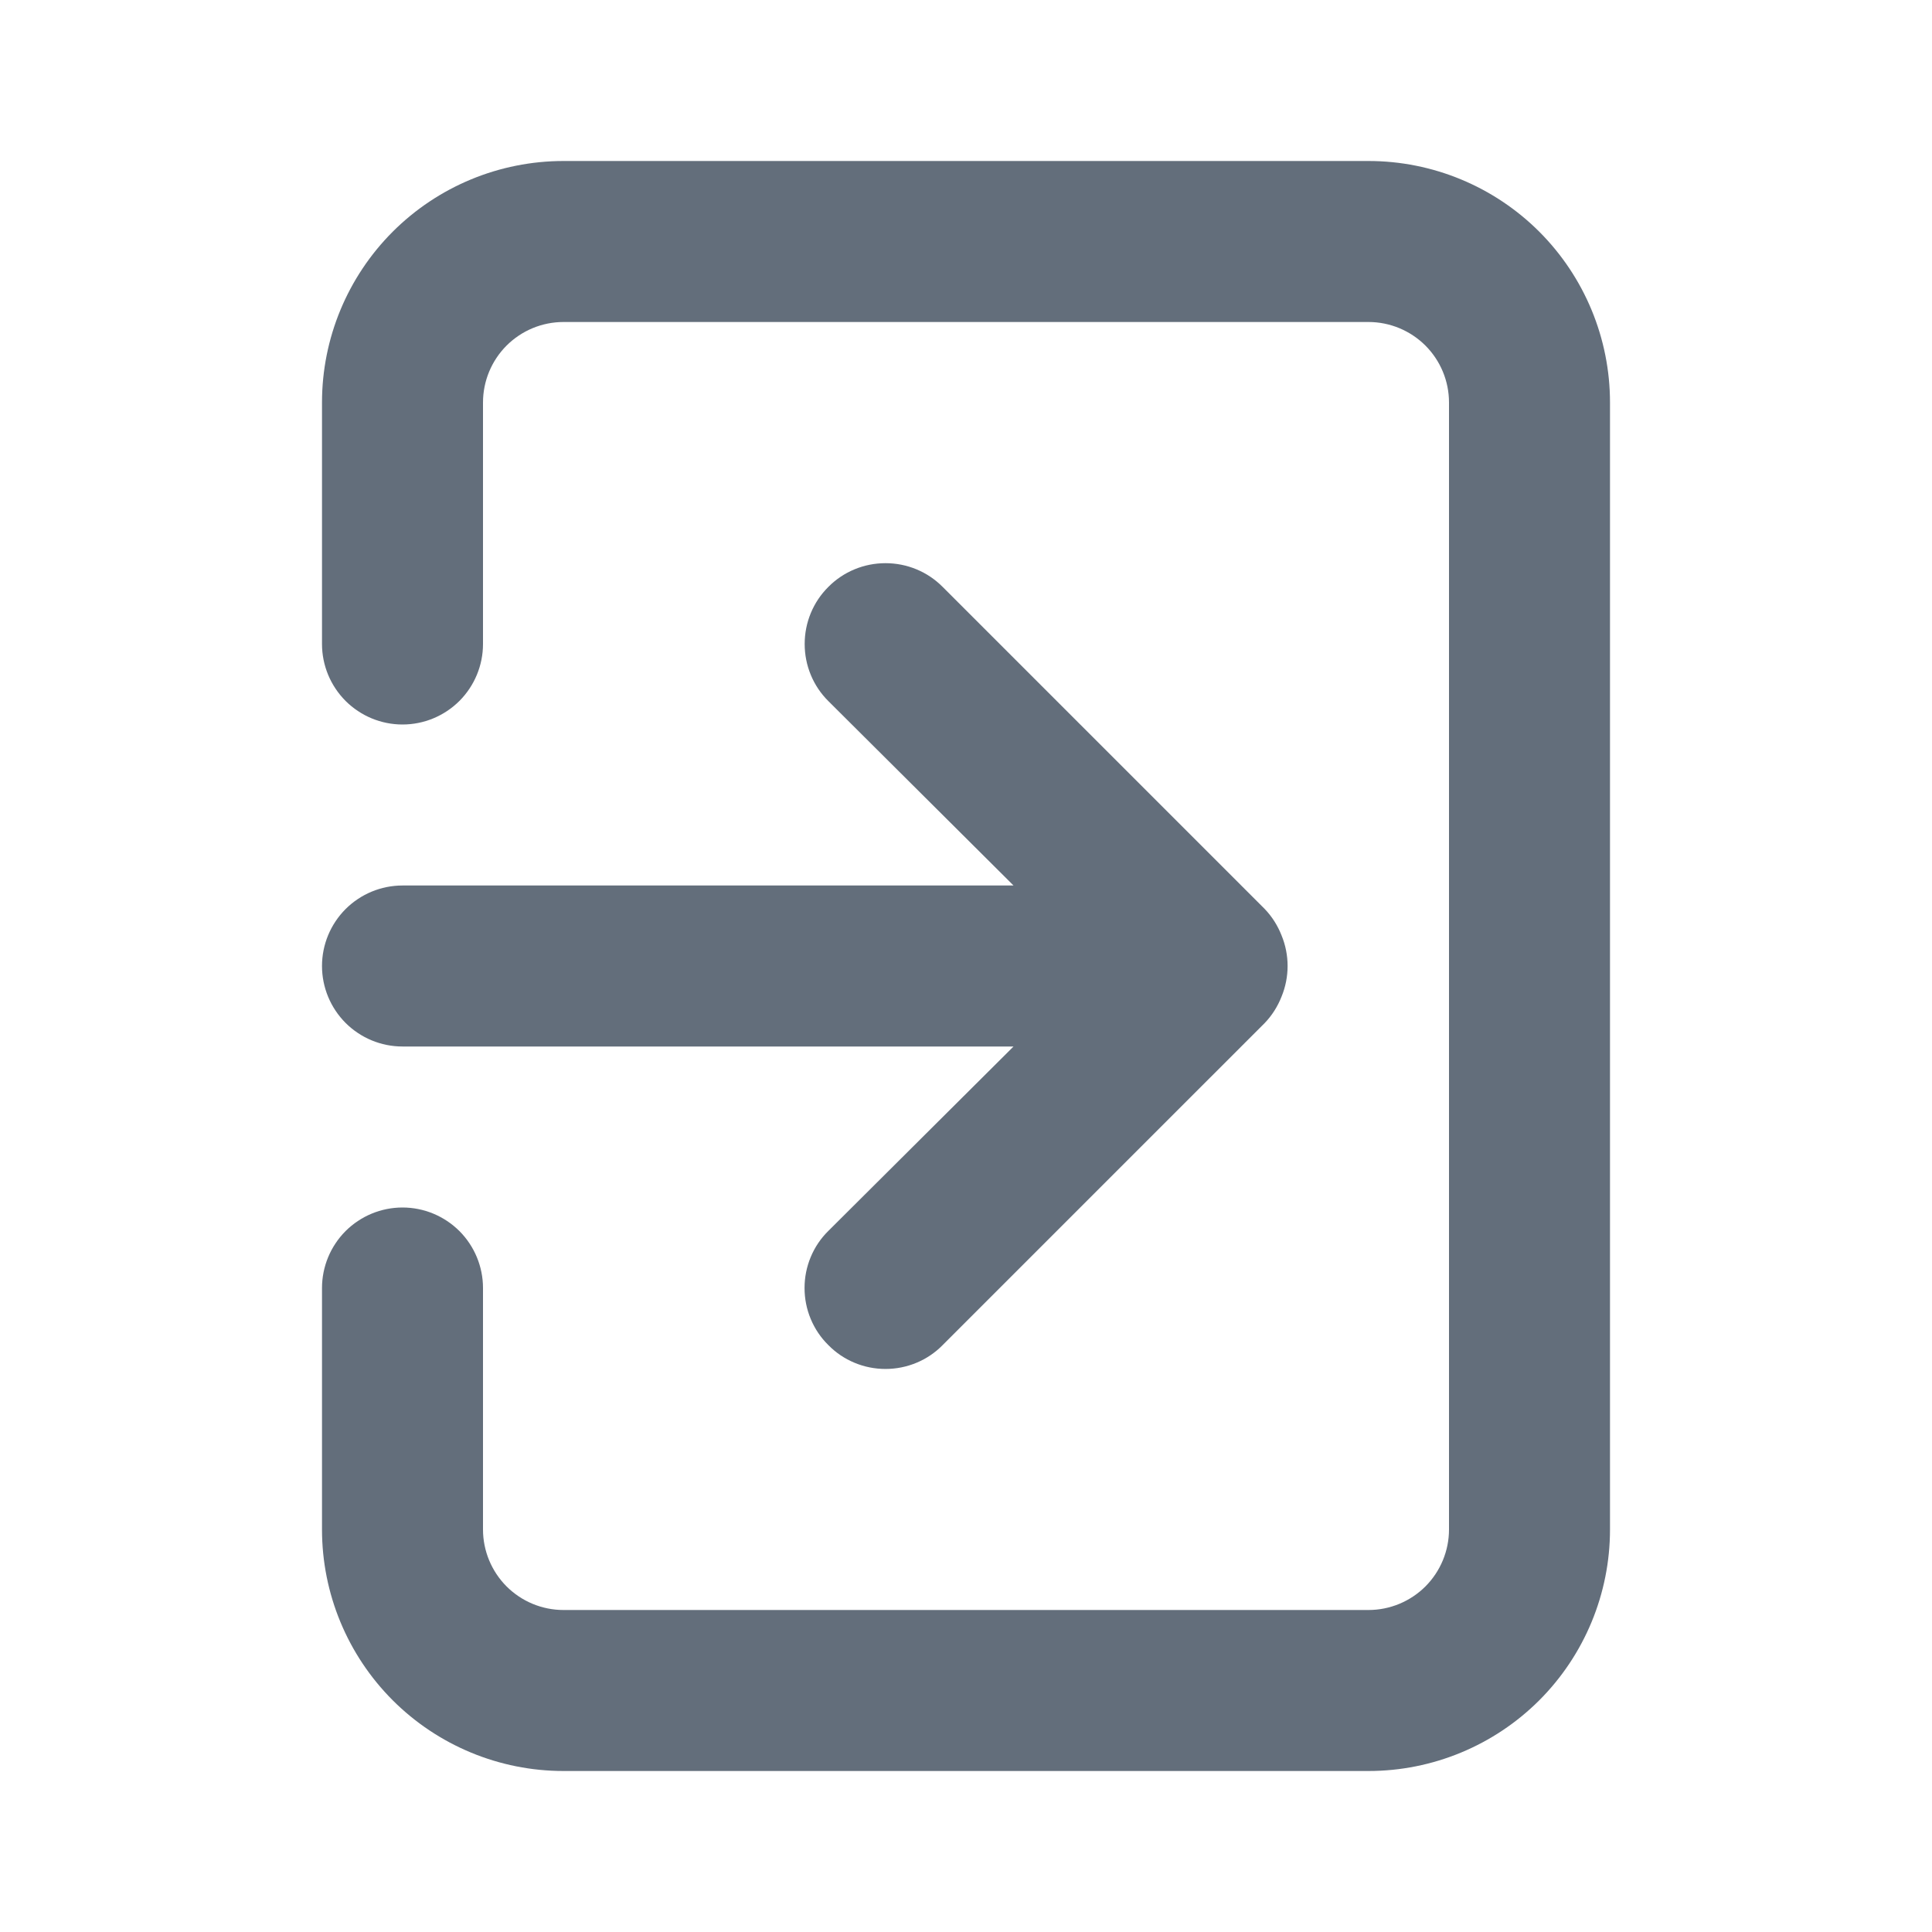 <svg width="30" height="30" viewBox="0 0 30 30" fill="none" xmlns="http://www.w3.org/2000/svg">
<path d="M5 15C5 15.332 5.132 15.649 5.366 15.884C5.601 16.118 5.918 16.25 6.25 16.25H15.738L12.863 19.113C12.745 19.229 12.652 19.367 12.589 19.519C12.525 19.672 12.493 19.835 12.493 20C12.493 20.165 12.525 20.328 12.589 20.481C12.652 20.633 12.745 20.771 12.863 20.887C12.979 21.005 13.117 21.098 13.269 21.161C13.422 21.225 13.585 21.257 13.75 21.257C13.915 21.257 14.078 21.225 14.231 21.161C14.383 21.098 14.521 21.005 14.637 20.887L19.637 15.887C19.751 15.769 19.84 15.628 19.9 15.475C20.025 15.171 20.025 14.829 19.9 14.525C19.84 14.372 19.751 14.231 19.637 14.113L14.637 9.113C14.521 8.996 14.383 8.903 14.23 8.84C14.078 8.777 13.915 8.745 13.75 8.745C13.585 8.745 13.422 8.777 13.27 8.84C13.117 8.903 12.979 8.996 12.863 9.113C12.746 9.229 12.653 9.367 12.59 9.52C12.527 9.672 12.495 9.835 12.495 10C12.495 10.165 12.527 10.328 12.59 10.48C12.653 10.633 12.746 10.771 12.863 10.887L15.738 13.75H6.25C5.918 13.75 5.601 13.882 5.366 14.116C5.132 14.351 5 14.668 5 15ZM21.25 2.5H8.75C7.755 2.5 6.802 2.895 6.098 3.598C5.395 4.302 5 5.255 5 6.25V10C5 10.332 5.132 10.649 5.366 10.884C5.601 11.118 5.918 11.25 6.25 11.25C6.582 11.25 6.899 11.118 7.134 10.884C7.368 10.649 7.5 10.332 7.5 10V6.25C7.5 5.918 7.632 5.601 7.866 5.366C8.101 5.132 8.418 5 8.75 5H21.25C21.581 5 21.899 5.132 22.134 5.366C22.368 5.601 22.5 5.918 22.5 6.25V23.75C22.5 24.081 22.368 24.399 22.134 24.634C21.899 24.868 21.581 25 21.25 25H8.75C8.418 25 8.101 24.868 7.866 24.634C7.632 24.399 7.5 24.081 7.5 23.75V20C7.5 19.669 7.368 19.351 7.134 19.116C6.899 18.882 6.582 18.75 6.25 18.75C5.918 18.75 5.601 18.882 5.366 19.116C5.132 19.351 5 19.669 5 20V23.75C5 24.745 5.395 25.698 6.098 26.402C6.802 27.105 7.755 27.5 8.75 27.5H21.25C22.245 27.5 23.198 27.105 23.902 26.402C24.605 25.698 25 24.745 25 23.75V6.25C25 5.255 24.605 4.302 23.902 3.598C23.198 2.895 22.245 2.5 21.25 2.5Z" fill="#636E7B"/>
</svg>
